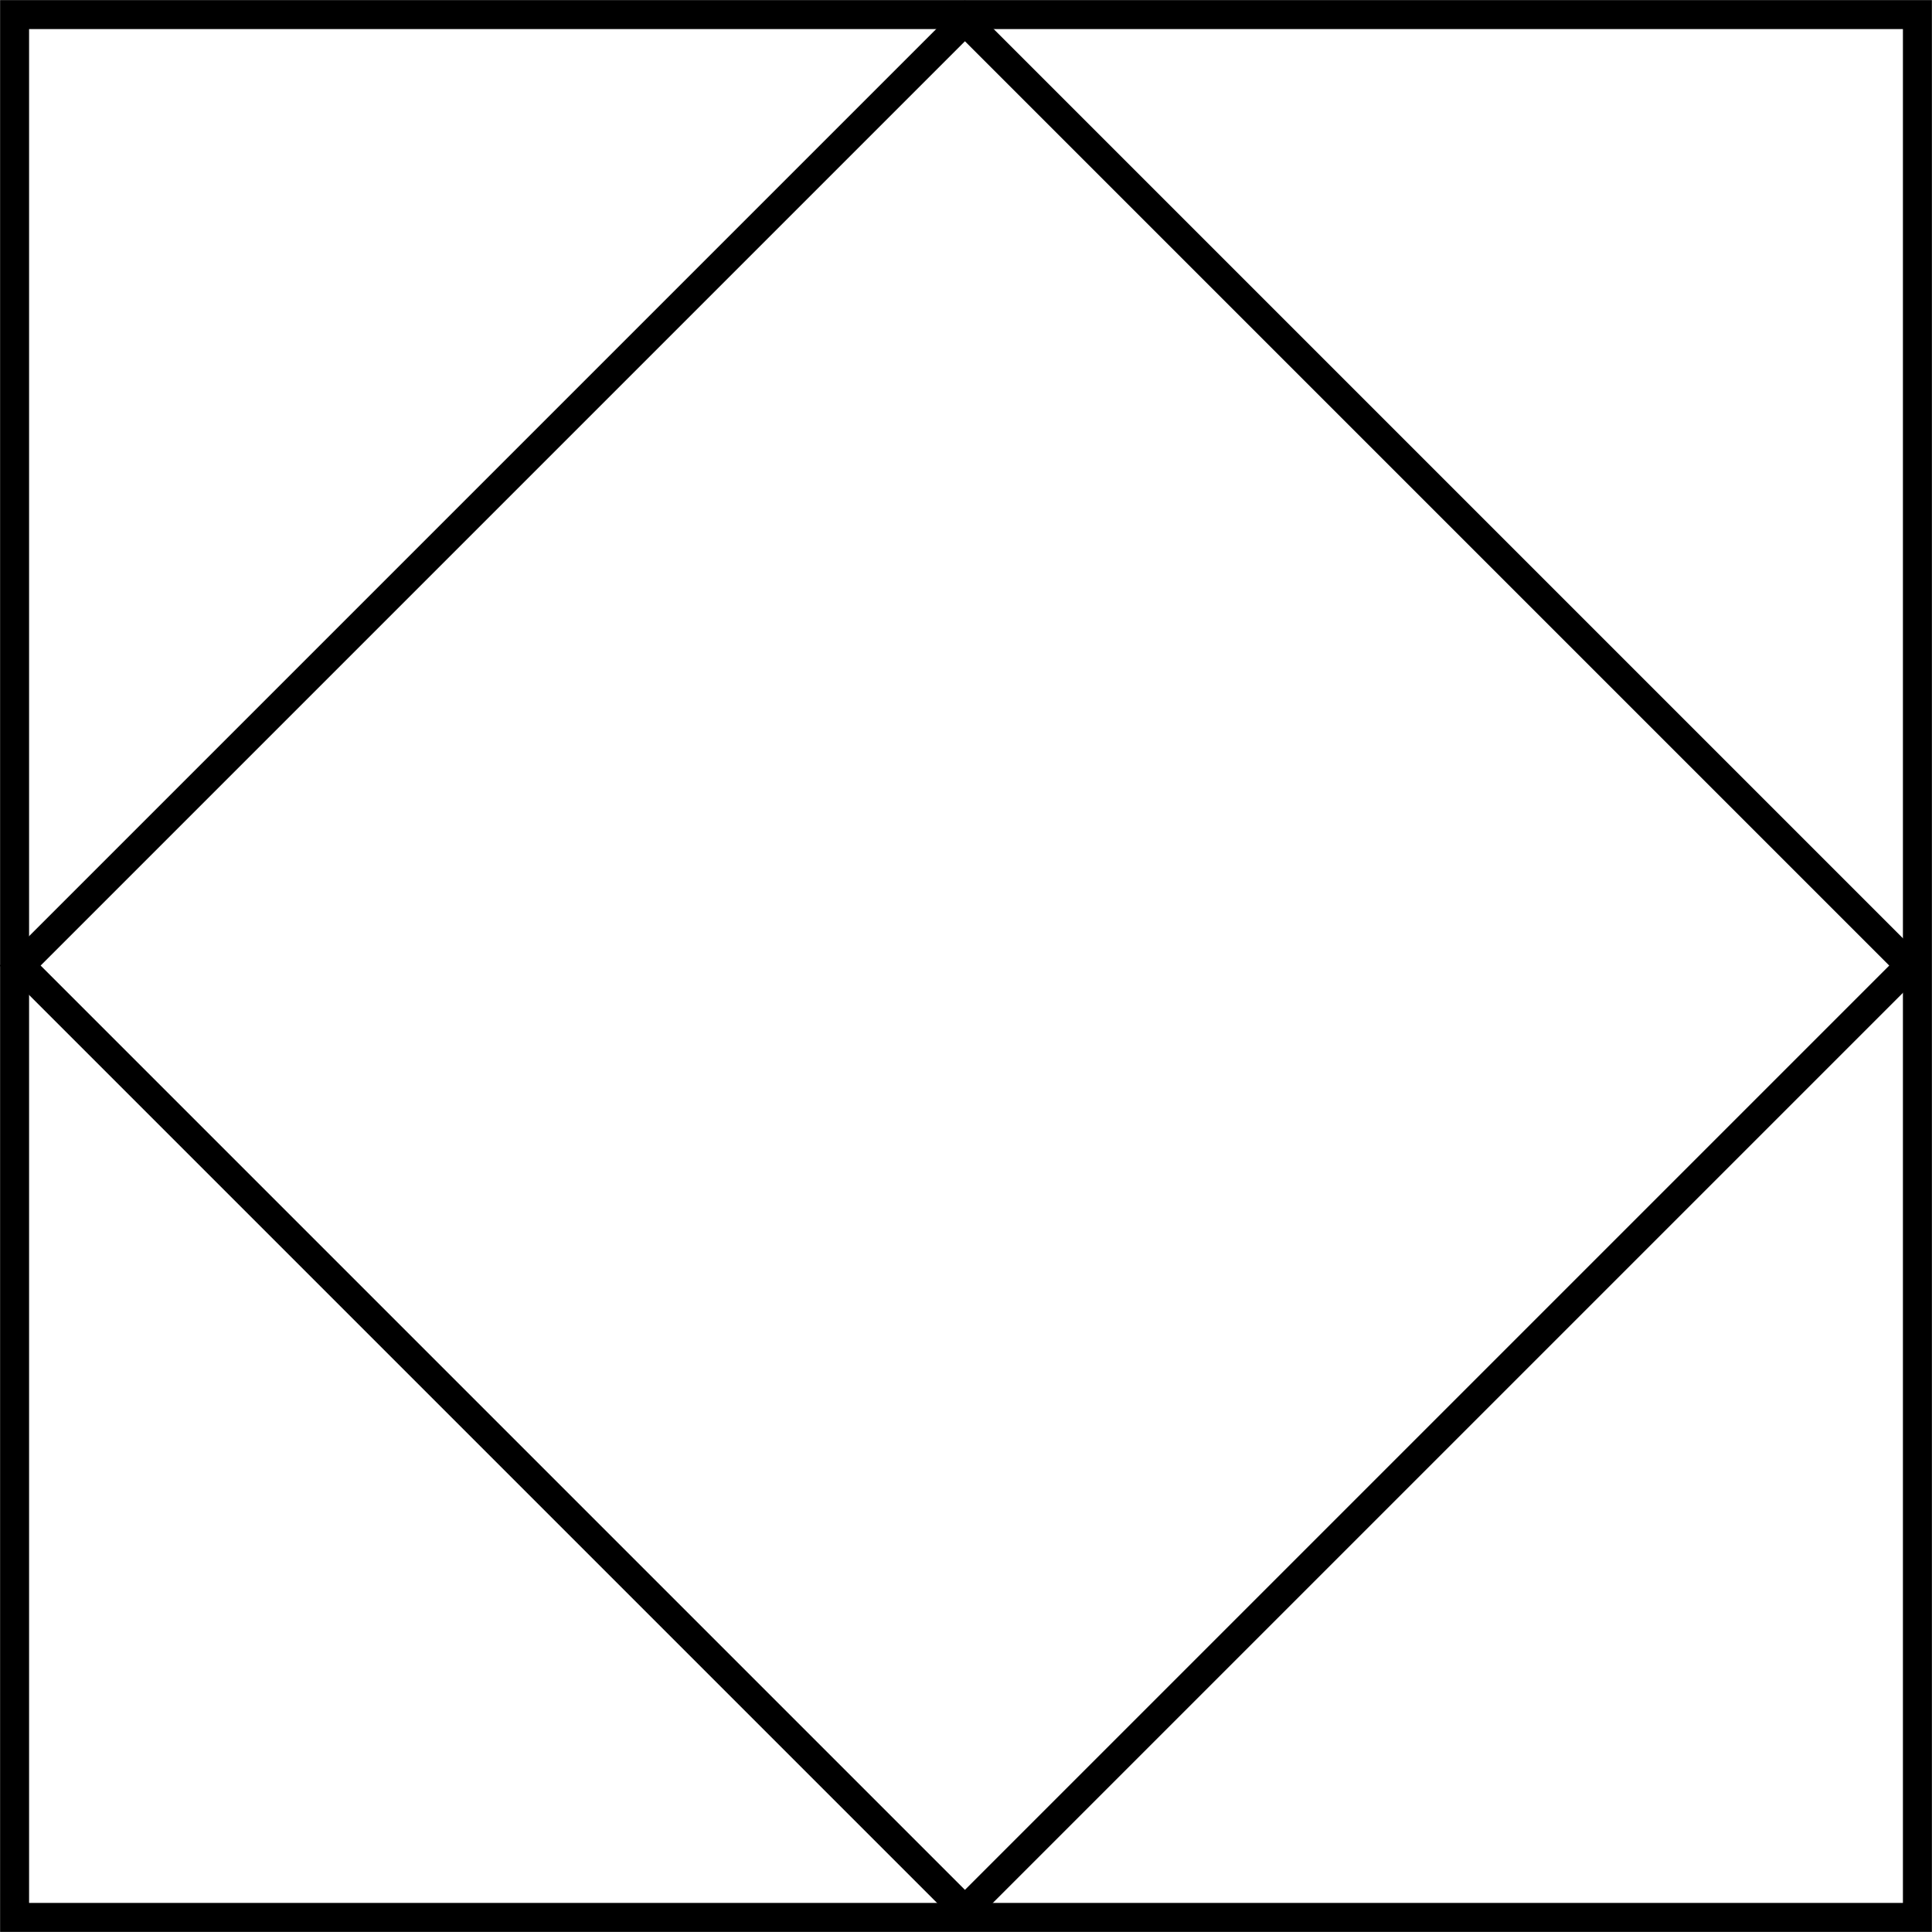 <svg xmlns="http://www.w3.org/2000/svg" xmlns:xlink="http://www.w3.org/1999/xlink" width="15" height="15" version="1.1" viewBox="0 0 15 15"><g id="surface1"><path style="fill:none;stroke-width:3;stroke-linecap:butt;stroke-linejoin:miter;stroke:#000;stroke-opacity:1;stroke-miterlimit:4" d="M 1.51 1.51 L 198.49 1.51 L 198.49 198.49 L 1.51 198.49 Z M 1.51 1.51" transform="matrix(0.075,0,0,0.075,0,0)"/><path style="fill:none;stroke-width:3;stroke-linecap:butt;stroke-linejoin:miter;stroke:#000;stroke-opacity:1;stroke-miterlimit:4" d="M 2.131 100.01 L 140.533 100.01 L 140.533 238.411 L 2.131 238.411 Z M 2.131 100.01" transform="matrix(0.053,-0.053,0.053,0.053,-5.257,2.309)"/></g></svg>
